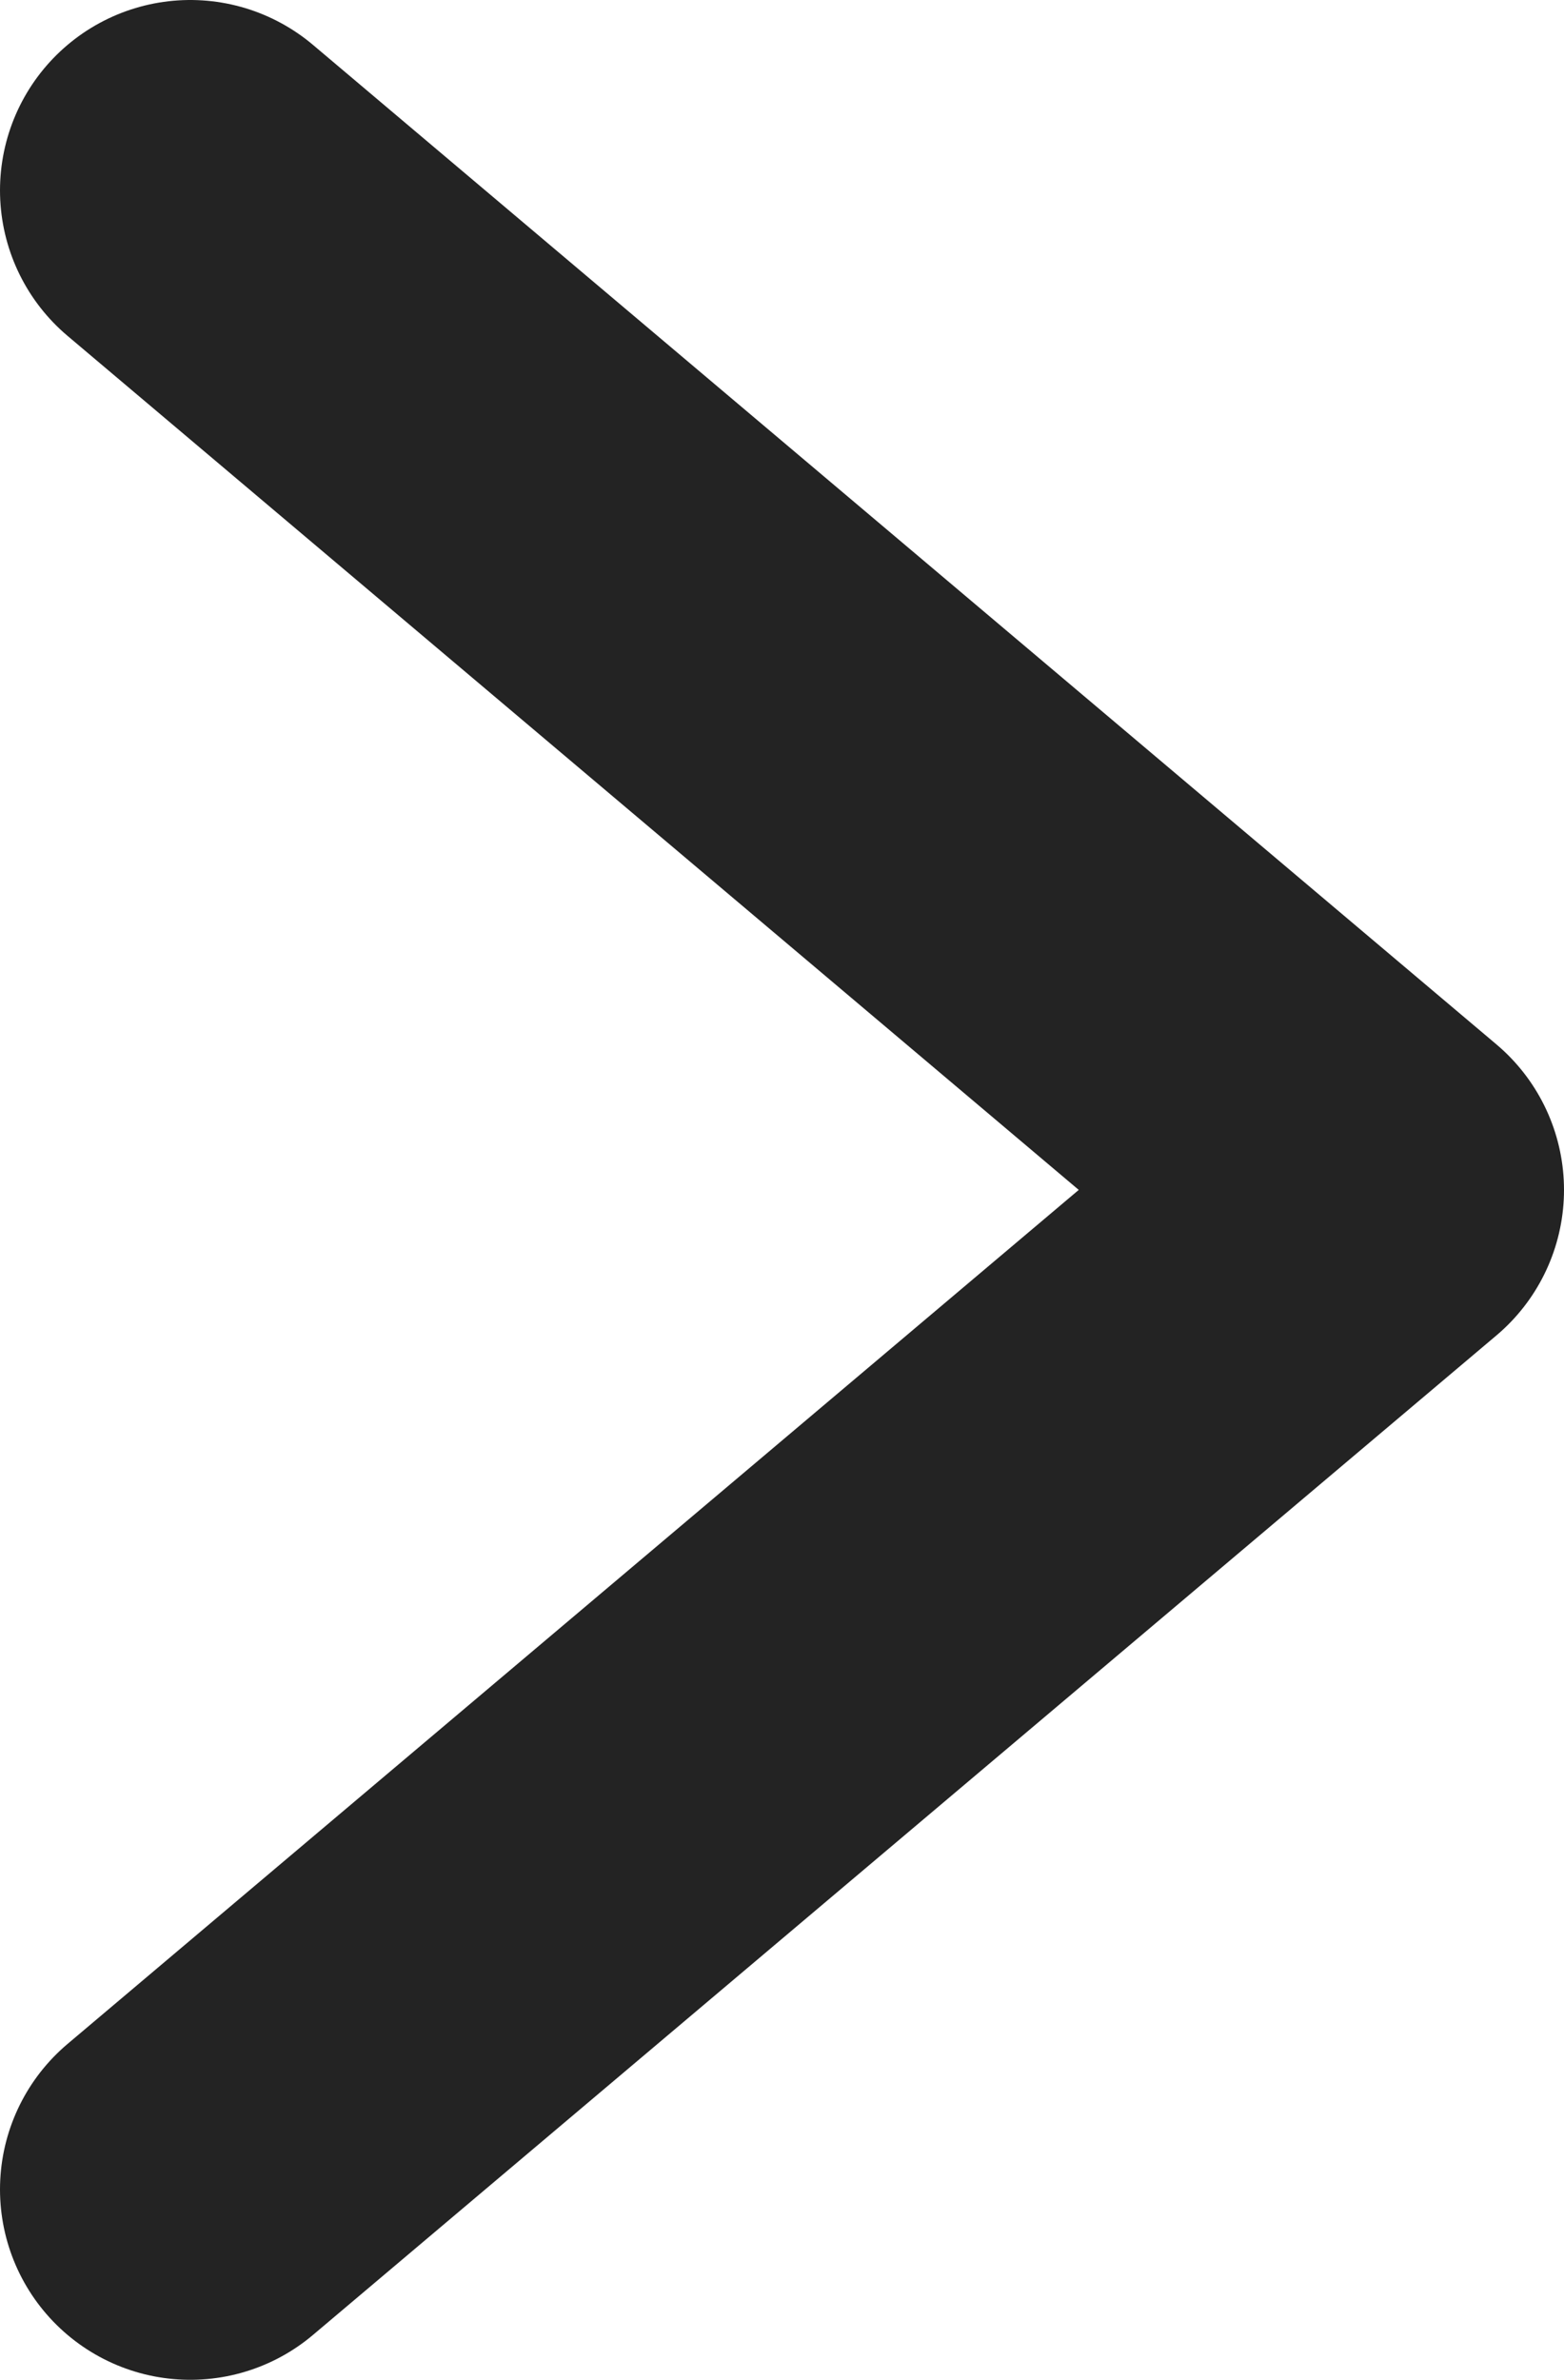 <svg id="f4c12ada-5b2e-4e37-ac3b-7547173b70ae" data-name="Слой 1" xmlns="http://www.w3.org/2000/svg" viewBox="0 0 16.44 25">
  <title>Безымянный-1</title>
  <polyline points="2 2 14.44 12.5 2 23" fill="none" stroke="#232323" stroke-linecap="round" stroke-linejoin="round" stroke-width="4" fill-rule="evenodd"/>
</svg>
